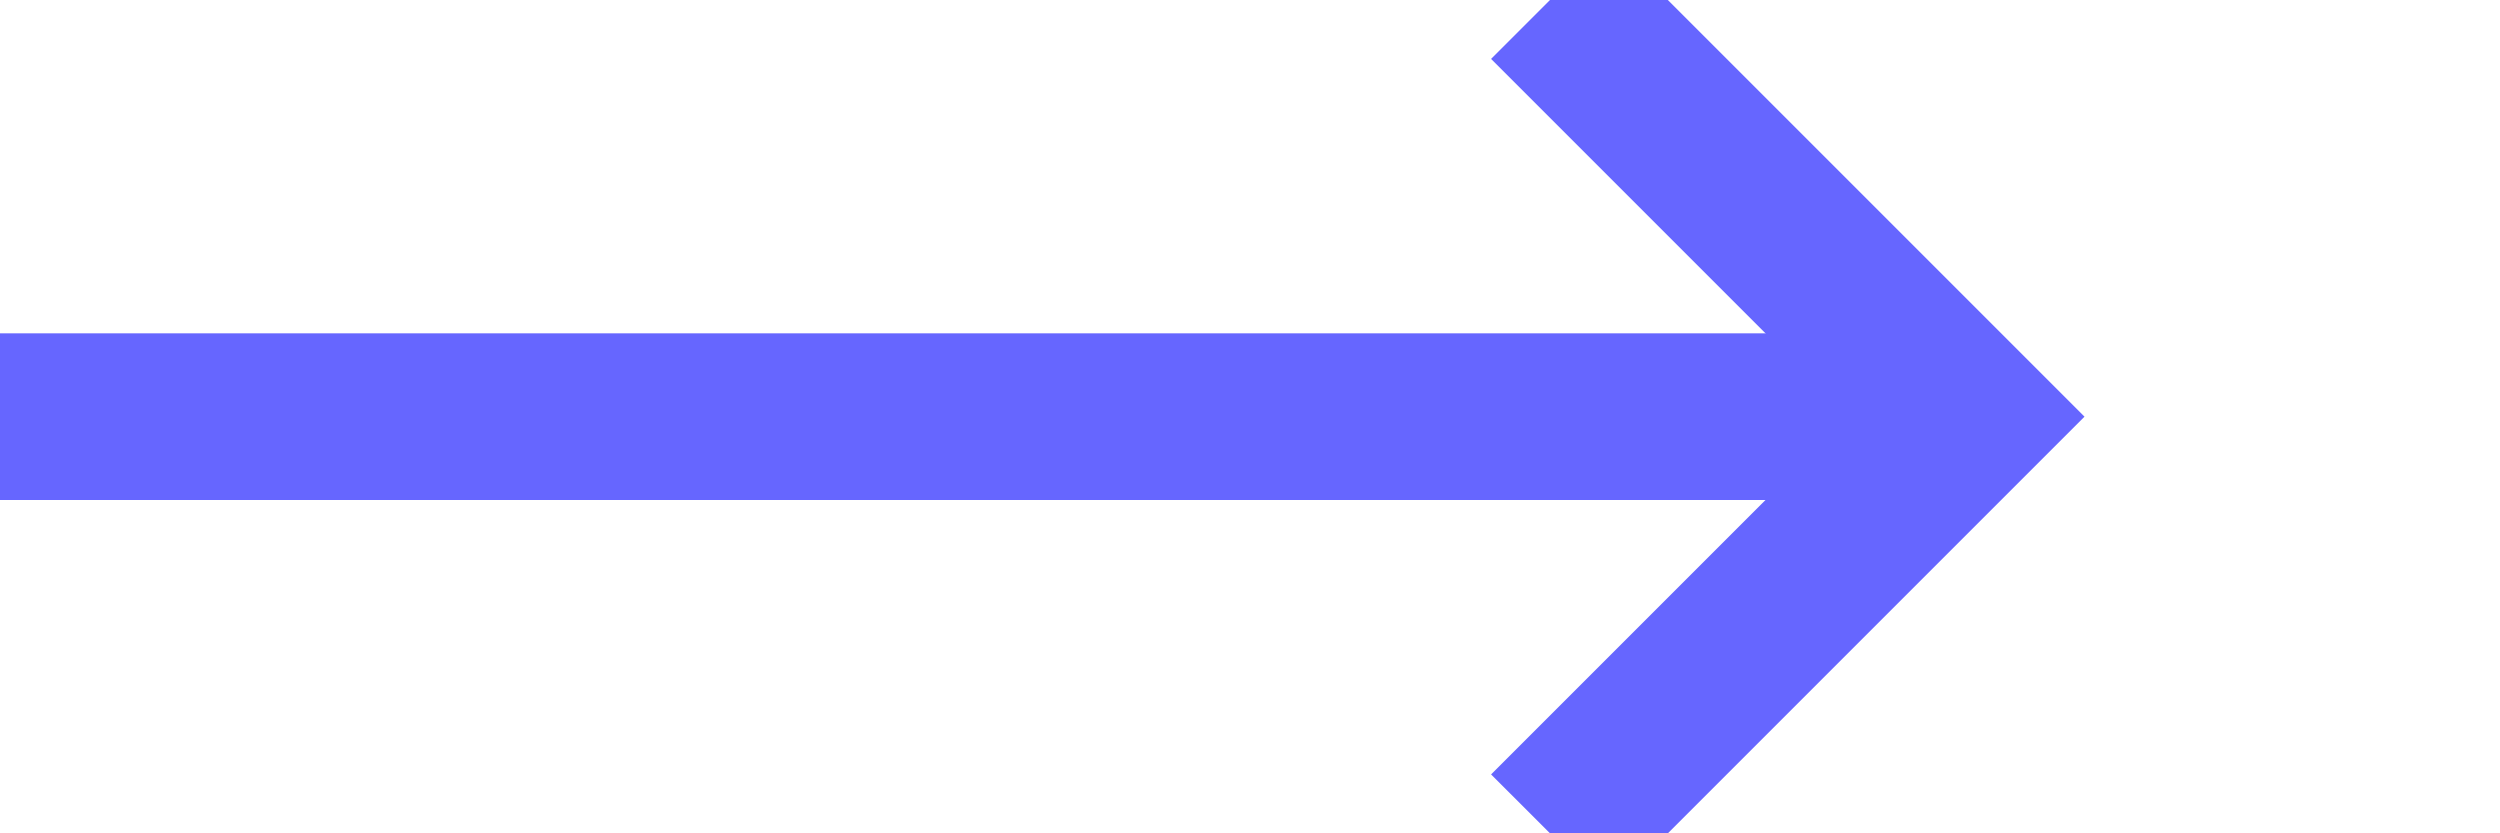 ﻿<?xml version="1.0" encoding="utf-8"?>
<svg version="1.1" xmlns:xlink="http://www.w3.org/1999/xlink" width="30px" height="10px" preserveAspectRatio="xMinYMid meet" viewBox="1425 808  30 8" xmlns="http://www.w3.org/2000/svg">
  <path d="M 1425 812  L 1448 812  " stroke-width="2" stroke="#6666ff" fill="none" />
  <path d="M 1442.893 807.707  L 1447.186 812  L 1442.893 816.293  L 1444.307 817.707  L 1449.307 812.707  L 1450.014 812  L 1449.307 811.293  L 1444.307 806.293  L 1442.893 807.707  Z " fill-rule="nonzero" fill="#6666ff" stroke="none" />
</svg>